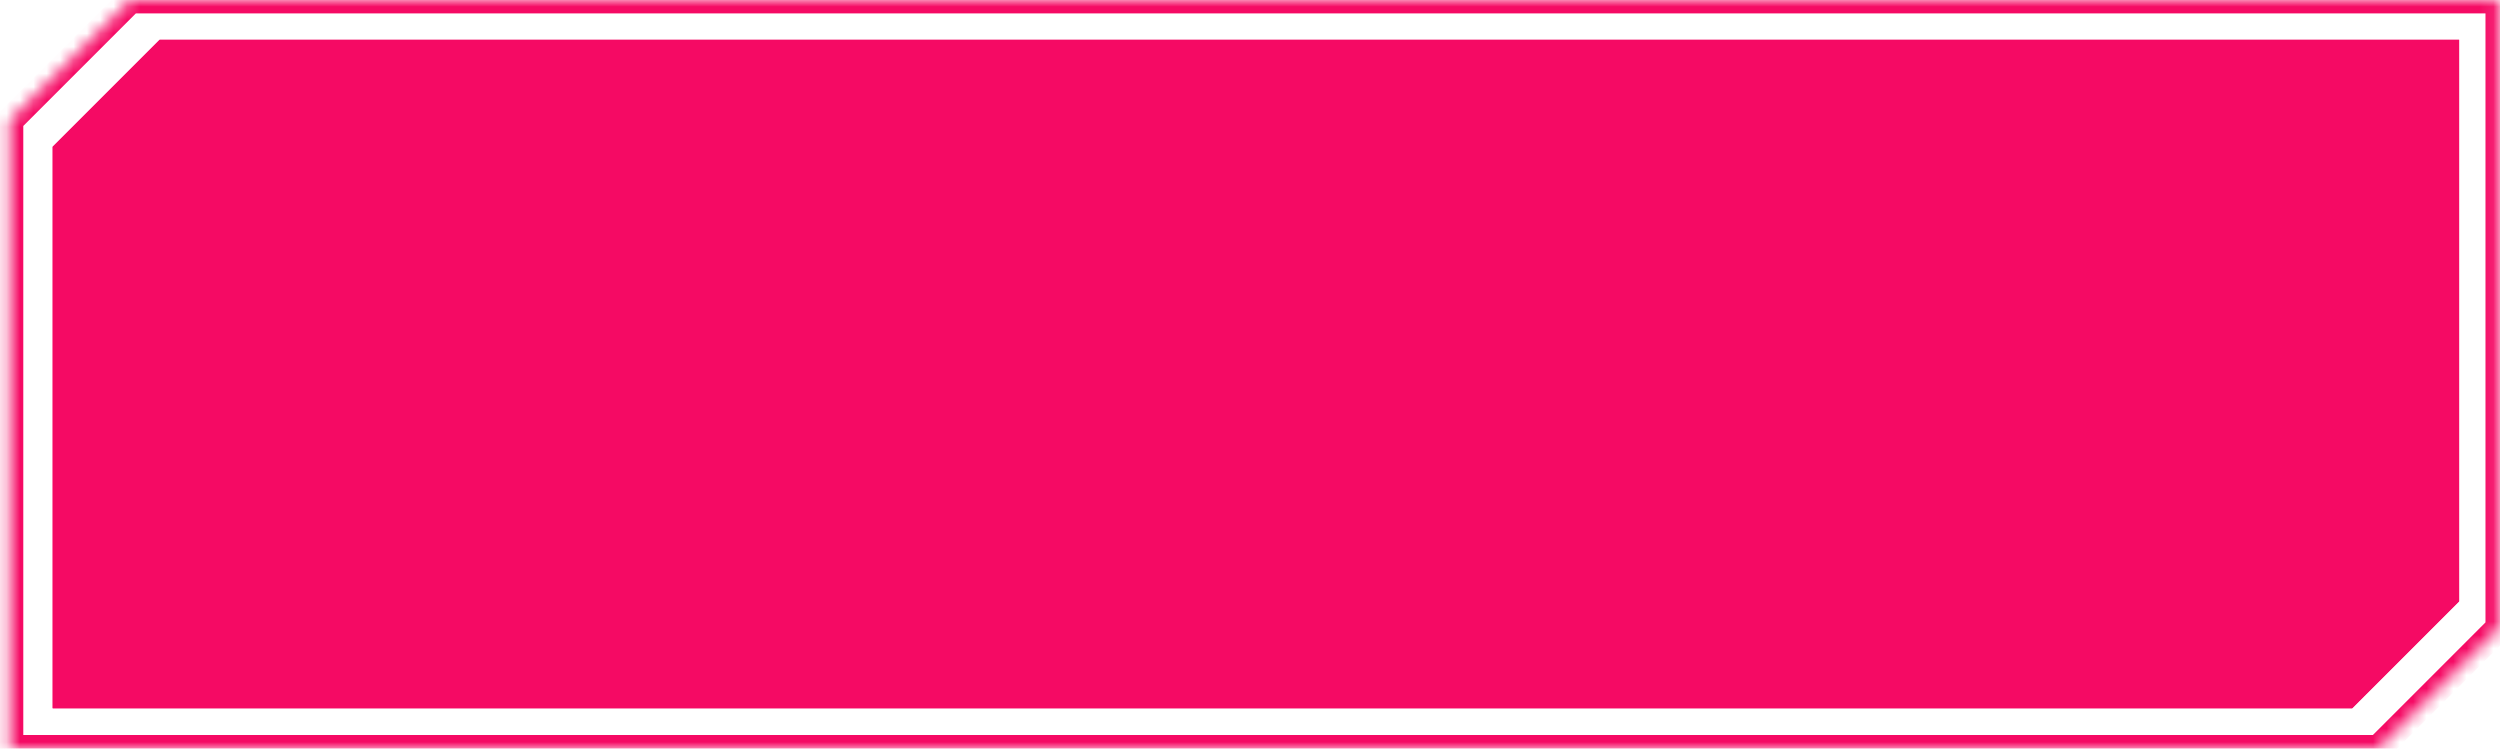 <svg viewBox="0 0 187 56" fill="none" preserveAspectRatio="none" xmlns="http://www.w3.org/2000/svg">
<path d="M4.441 11.184L12.149 3.477H183.441V44.77L175.734 52.477H4.441V11.184Z" fill="#646669" stroke="#F50A64"/>
<path d="M4.441 11.184L12.149 3.477H183.441V44.77L175.734 52.477H4.441V11.184Z" fill="#F50A64" stroke="#F50A64"/>
<mask id="path-3-inside-1_3862_94973" fill="white">
<path fill-rule="evenodd" clip-rule="evenodd" d="M9.75 0H186.914V46.969L182.41 51.473L177.906 55.977H0.742V9.008L9.75 0Z"/>
</mask>
<path d="M186.914 0H187.914V-1H186.914V0ZM9.75 0V-1H9.336L9.043 -0.707L9.75 0ZM186.914 46.969L187.621 47.676L187.914 47.383V46.969H186.914ZM177.906 55.977V56.977H178.32L178.613 56.684L177.906 55.977ZM0.742 55.977H-0.258V56.977H0.742V55.977ZM0.742 9.008L0.035 8.301L-0.258 8.594V9.008H0.742ZM186.914 -1H9.75V1H186.914V-1ZM187.914 46.969V0H185.914V46.969H187.914ZM183.117 52.18L187.621 47.676L186.207 46.262L181.703 50.766L183.117 52.18ZM178.613 56.684L183.117 52.18L181.703 50.766L177.199 55.27L178.613 56.684ZM0.742 56.977H177.906V54.977H0.742V56.977ZM-0.258 9.008V55.977H1.742V9.008H-0.258ZM9.043 -0.707L0.035 8.301L1.449 9.715L10.457 0.707L9.043 -0.707Z" fill="#F50A64" mask="url(#path-3-inside-1_3862_94973)"/>
</svg>
